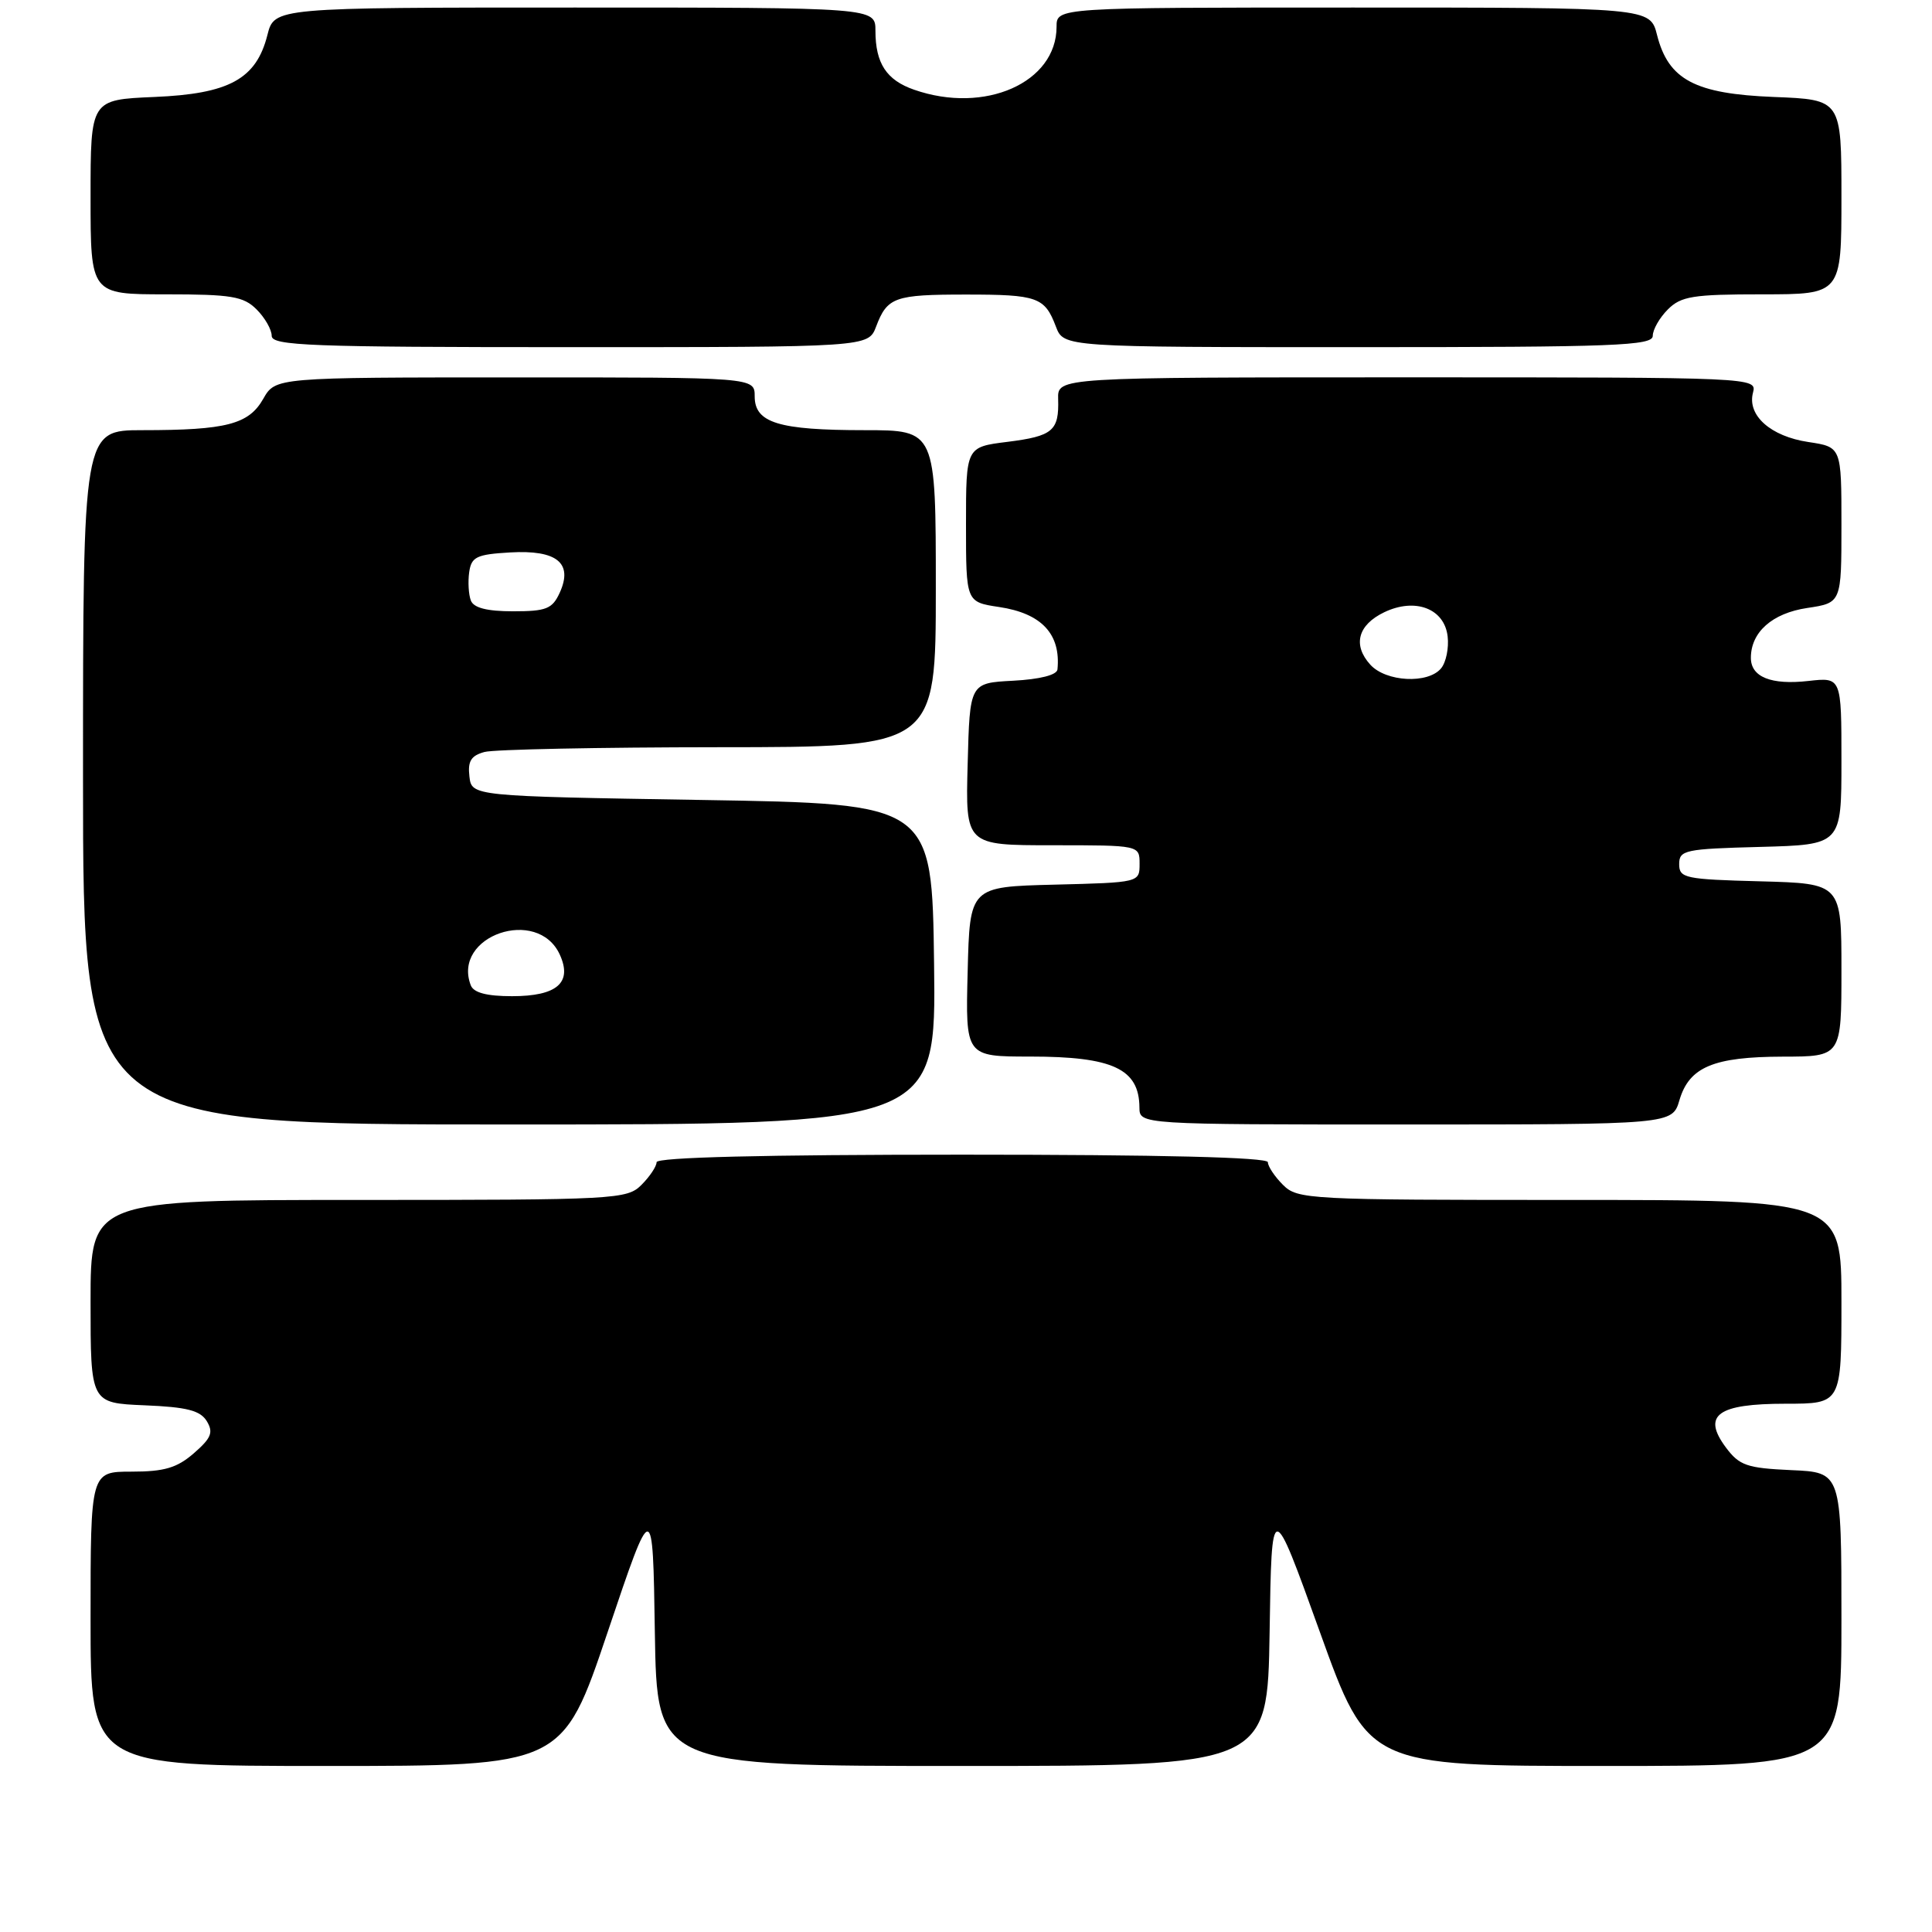 <?xml version="1.0" encoding="UTF-8" standalone="no"?>
<!DOCTYPE svg PUBLIC "-//W3C//DTD SVG 1.1//EN" "http://www.w3.org/Graphics/SVG/1.1/DTD/svg11.dtd" >
<svg xmlns="http://www.w3.org/2000/svg" xmlns:xlink="http://www.w3.org/1999/xlink" version="1.1" viewBox="0 0 256 256">
 <g >
 <path fill="currentColor"
d=" M 80.52 216.25 C 86.50 198.50 86.50 198.50 86.77 216.25 C 87.05 234.00 87.05 234.00 127.50 234.00 C 167.95 234.00 167.95 234.00 168.23 216.25 C 168.50 198.50 168.50 198.50 174.89 216.25 C 181.28 234.00 181.28 234.00 212.64 234.00 C 244.00 234.00 244.00 234.00 244.00 214.55 C 244.00 195.09 244.00 195.09 237.35 194.80 C 231.46 194.53 230.48 194.19 228.69 191.80 C 225.50 187.51 227.56 186.00 236.62 186.00 C 244.00 186.00 244.00 186.00 244.00 172.50 C 244.00 159.00 244.00 159.00 208.00 159.00 C 173.33 159.00 171.93 158.93 170.00 157.00 C 168.90 155.90 168.00 154.55 168.00 154.00 C 168.00 153.35 153.83 153.00 127.50 153.00 C 101.17 153.00 87.00 153.35 87.00 154.00 C 87.00 154.55 86.10 155.90 85.00 157.00 C 83.08 158.92 81.67 159.00 47.50 159.00 C 12.00 159.00 12.00 159.00 12.00 172.46 C 12.00 185.91 12.00 185.91 19.15 186.21 C 24.76 186.44 26.53 186.89 27.40 188.31 C 28.30 189.80 28.00 190.55 25.69 192.56 C 23.46 194.50 21.78 195.00 17.44 195.00 C 12.00 195.00 12.00 195.00 12.00 214.50 C 12.00 234.00 12.00 234.00 43.27 234.00 C 74.54 234.00 74.54 234.00 80.52 216.25 Z  M 123.77 127.75 C 123.50 106.50 123.50 106.50 93.00 106.00 C 62.50 105.50 62.50 105.50 62.20 102.88 C 61.96 100.86 62.42 100.12 64.20 99.64 C 65.46 99.30 79.44 99.02 95.25 99.01 C 124.00 99.00 124.00 99.00 124.00 78.00 C 124.00 57.00 124.00 57.00 114.57 57.00 C 103.16 57.00 100.00 56.03 100.00 52.52 C 100.00 50.00 100.00 50.00 68.25 50.01 C 36.50 50.01 36.50 50.01 34.88 52.85 C 32.96 56.23 29.99 57.00 18.88 57.00 C 11.00 57.00 11.00 57.00 11.00 103.00 C 11.00 149.00 11.00 149.00 67.52 149.00 C 124.04 149.00 124.04 149.00 123.77 127.75 Z  M 222.54 145.76 C 223.84 141.38 227.05 140.03 236.25 140.01 C 244.00 140.00 244.00 140.00 244.00 128.53 C 244.00 117.07 244.00 117.07 233.25 116.78 C 223.26 116.52 222.50 116.36 222.50 114.50 C 222.50 112.64 223.26 112.48 233.25 112.22 C 244.00 111.93 244.00 111.93 244.00 100.84 C 244.00 89.74 244.00 89.74 239.63 90.23 C 234.69 90.79 232.00 89.71 232.00 87.17 C 232.00 83.76 234.83 81.25 239.47 80.56 C 244.00 79.88 244.00 79.88 244.00 69.55 C 244.00 59.23 244.00 59.23 239.62 58.57 C 234.61 57.82 231.49 55.04 232.28 52.03 C 232.81 50.01 232.57 50.00 186.47 50.00 C 140.13 50.00 140.13 50.00 140.21 52.86 C 140.34 57.09 139.51 57.79 133.48 58.55 C 128.00 59.23 128.00 59.23 128.00 69.50 C 128.00 79.77 128.00 79.77 132.38 80.43 C 138.02 81.27 140.58 84.02 140.12 88.70 C 140.05 89.44 137.80 90.01 134.25 90.20 C 128.50 90.50 128.50 90.50 128.22 101.25 C 127.93 112.00 127.93 112.00 139.47 112.00 C 151.00 112.00 151.00 112.00 151.00 114.47 C 151.00 116.93 150.97 116.94 139.75 117.22 C 128.50 117.50 128.50 117.50 128.22 128.75 C 127.93 140.00 127.93 140.00 136.53 140.00 C 147.46 140.00 150.95 141.63 150.98 146.75 C 151.00 149.00 151.00 149.00 186.29 149.00 C 221.59 149.00 221.59 149.00 222.54 145.76 Z  M 116.09 43.27 C 117.57 39.37 118.52 39.03 128.00 39.03 C 137.48 39.03 138.43 39.37 139.91 43.27 C 140.95 46.00 140.95 46.00 179.98 46.00 C 214.00 46.00 219.00 45.81 219.00 44.50 C 219.00 43.67 219.90 42.10 221.00 41.00 C 222.75 39.25 224.33 39.00 233.50 39.00 C 244.00 39.00 244.00 39.00 244.00 26.10 C 244.00 13.20 244.00 13.20 235.07 12.85 C 224.60 12.44 221.08 10.58 219.57 4.65 C 218.65 1.00 218.65 1.00 179.32 1.00 C 140.00 1.00 140.00 1.00 140.00 3.54 C 140.00 10.95 130.50 15.16 121.13 11.89 C 117.46 10.62 116.00 8.39 116.00 4.07 C 116.00 1.00 116.00 1.00 76.18 1.00 C 36.35 1.00 36.35 1.00 35.43 4.65 C 33.95 10.48 30.36 12.44 20.43 12.85 C 12.00 13.21 12.00 13.21 12.00 26.10 C 12.00 39.00 12.00 39.00 22.00 39.00 C 30.67 39.00 32.27 39.27 34.00 41.00 C 35.10 42.10 36.00 43.67 36.00 44.50 C 36.00 45.81 41.06 46.00 75.52 46.00 C 115.05 46.00 115.05 46.00 116.09 43.27 Z  M 62.38 130.56 C 59.86 123.99 71.25 120.07 74.18 126.50 C 75.87 130.21 73.81 132.00 67.85 132.00 C 64.49 132.00 62.76 131.54 62.38 130.56 Z  M 62.39 79.57 C 62.09 78.79 61.99 77.10 62.17 75.82 C 62.46 73.79 63.13 73.46 67.59 73.20 C 73.79 72.84 75.96 74.60 74.17 78.53 C 73.19 80.68 72.39 81.00 67.99 81.00 C 64.54 81.00 62.76 80.55 62.39 79.57 Z  M 181.57 88.07 C 179.21 85.47 179.92 82.80 183.43 81.12 C 187.53 79.16 191.40 80.64 191.82 84.33 C 192.00 85.86 191.61 87.77 190.95 88.56 C 189.22 90.65 183.64 90.36 181.57 88.07 Z "/>
</g>
</svg>